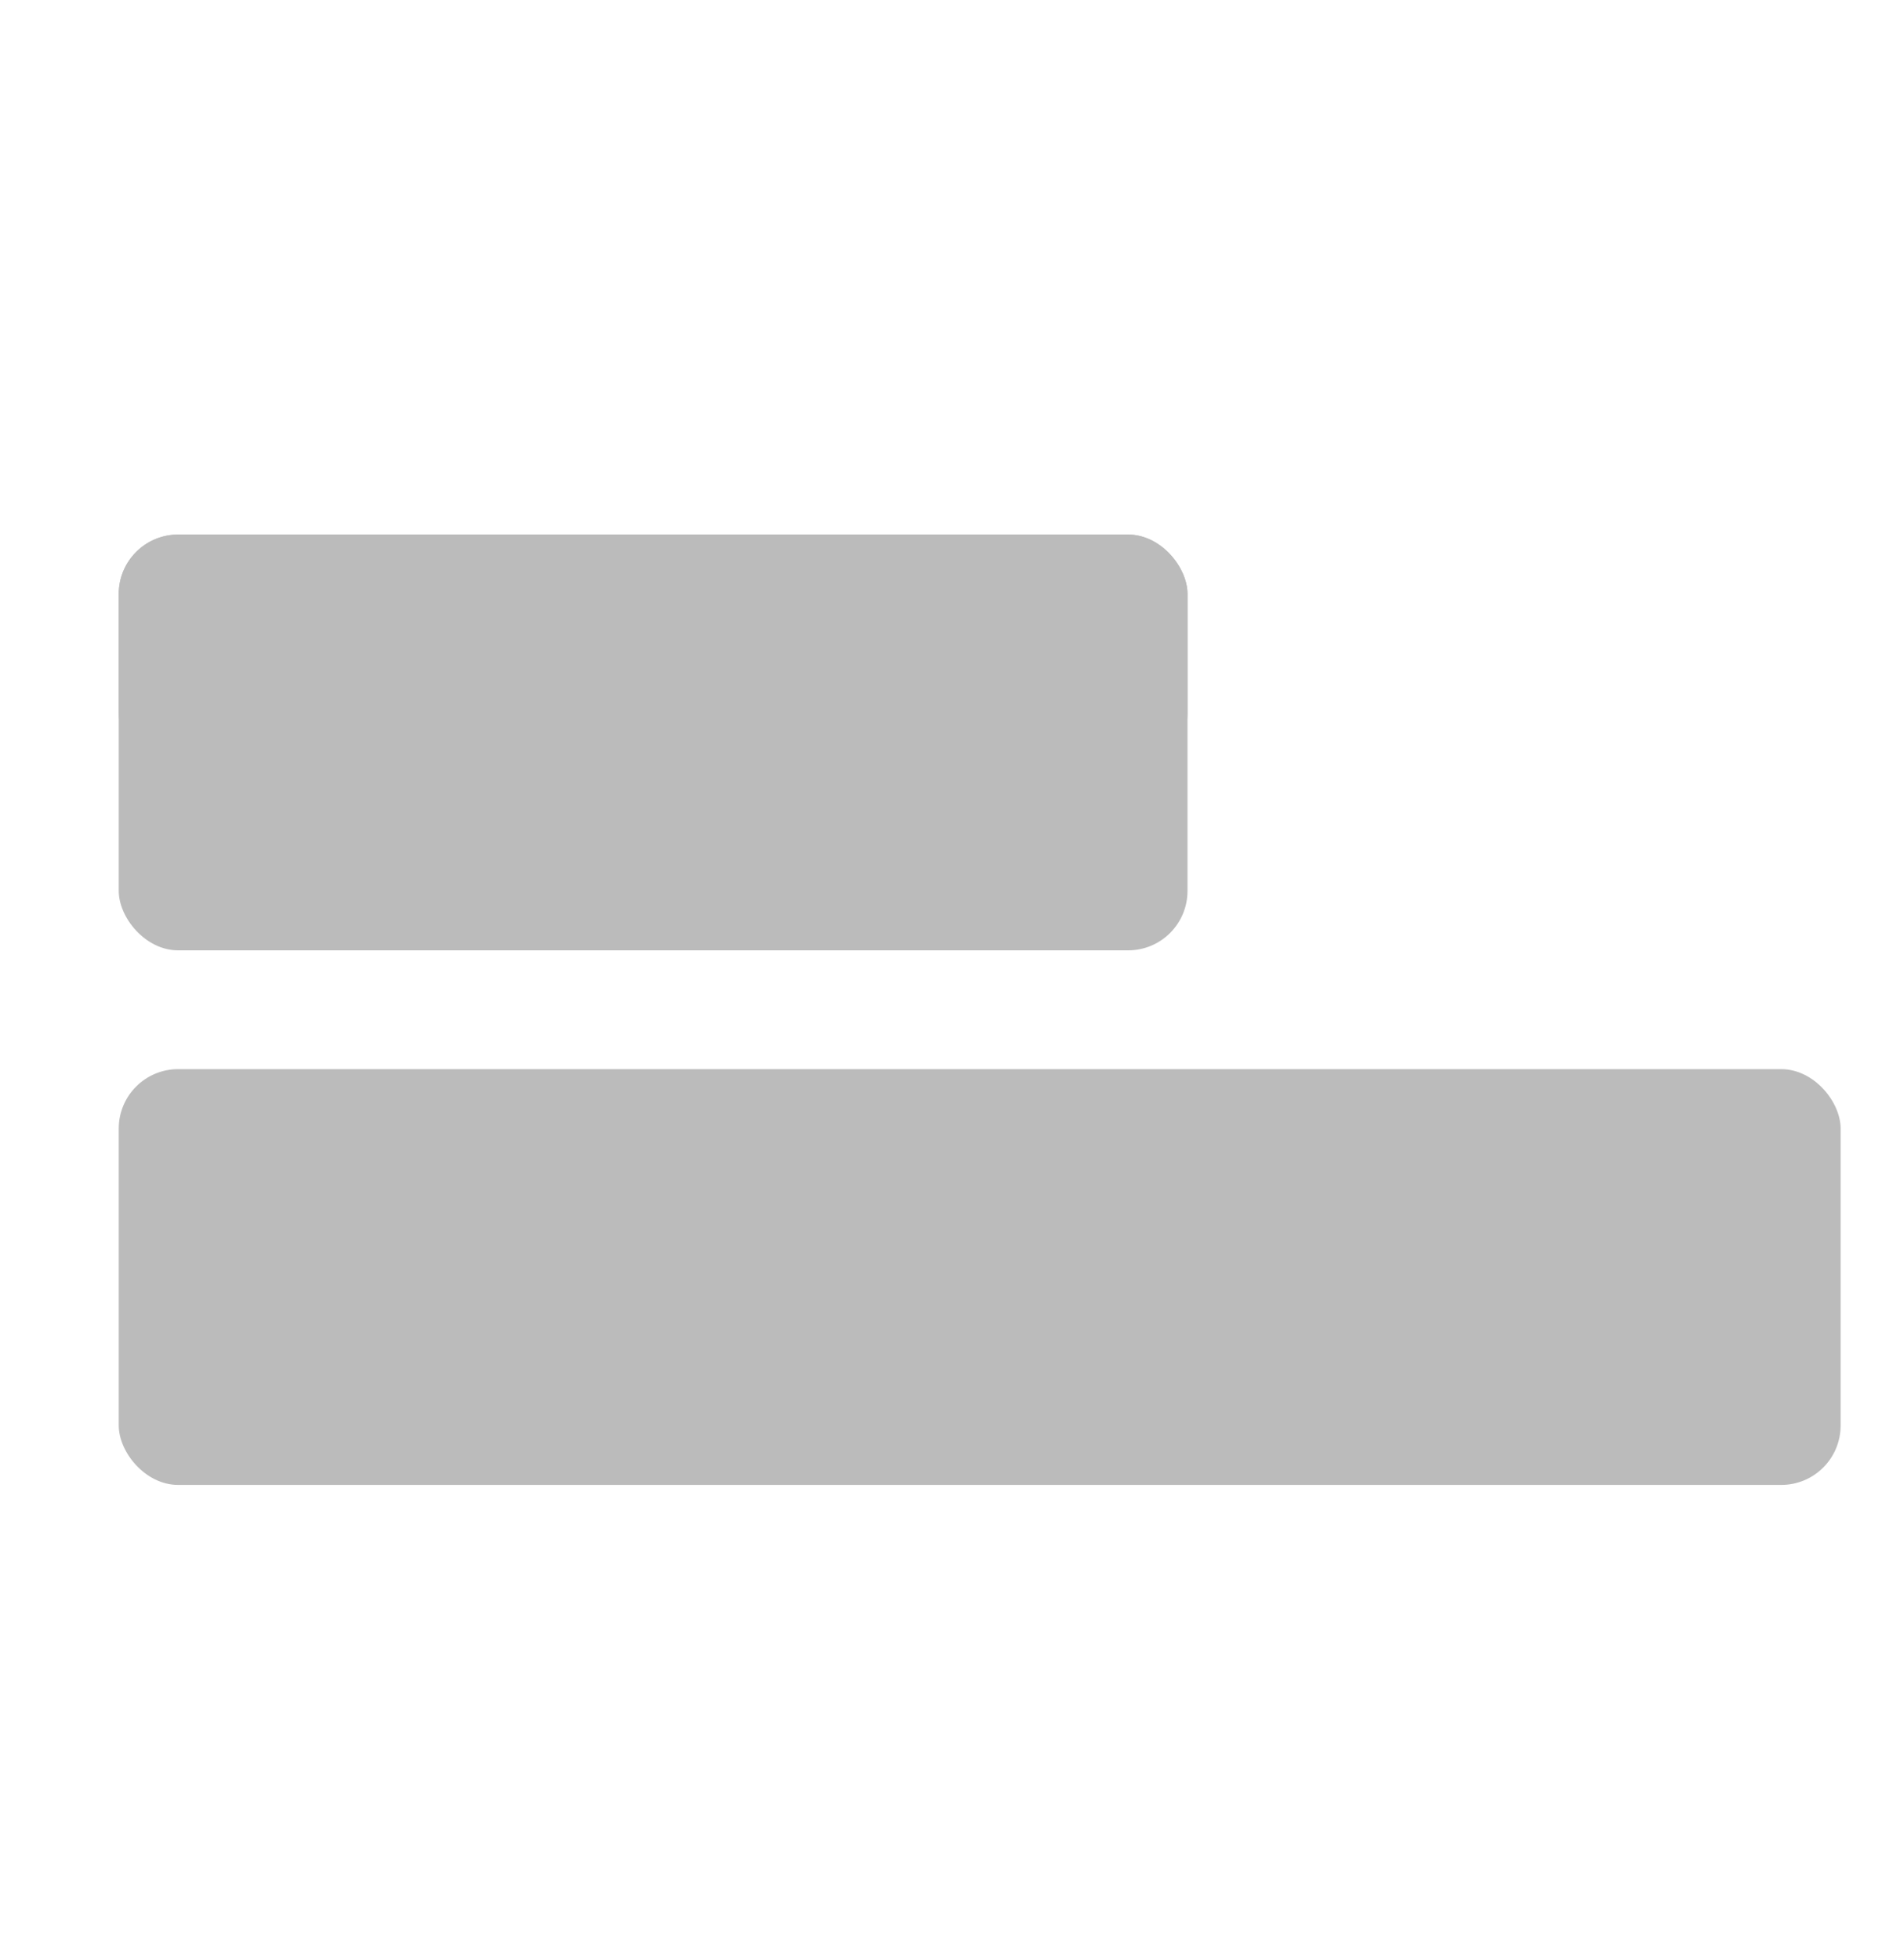 <svg xmlns="http://www.w3.org/2000/svg" xmlns:xlink="http://www.w3.org/1999/xlink" width="32" height="33" viewBox="0 0 32 33">
  <defs>
    <clipPath id="clip-alignLeftIcon">
      <rect width="32" height="33"/>
    </clipPath>
  </defs>
  <g id="alignLeftIcon" clip-path="url(#clip-alignLeftIcon)">
    <g id="Group_23" data-name="Group 23" transform="translate(0 -10)">
      <rect id="Rectangle_18" data-name="Rectangle 18" width="18" height="4" rx="1" transform="translate(2 19)" fill="#bbb"/>
      <rect id="Rectangle_20" data-name="Rectangle 20" width="18" height="7" rx="1" transform="translate(2 19)" fill="#bbb"/>
      <rect id="Rectangle_21" data-name="Rectangle 21" width="29" height="7" rx="1" transform="translate(2 28)" fill="#bbb"/>
    </g>
  </g>
</svg>
